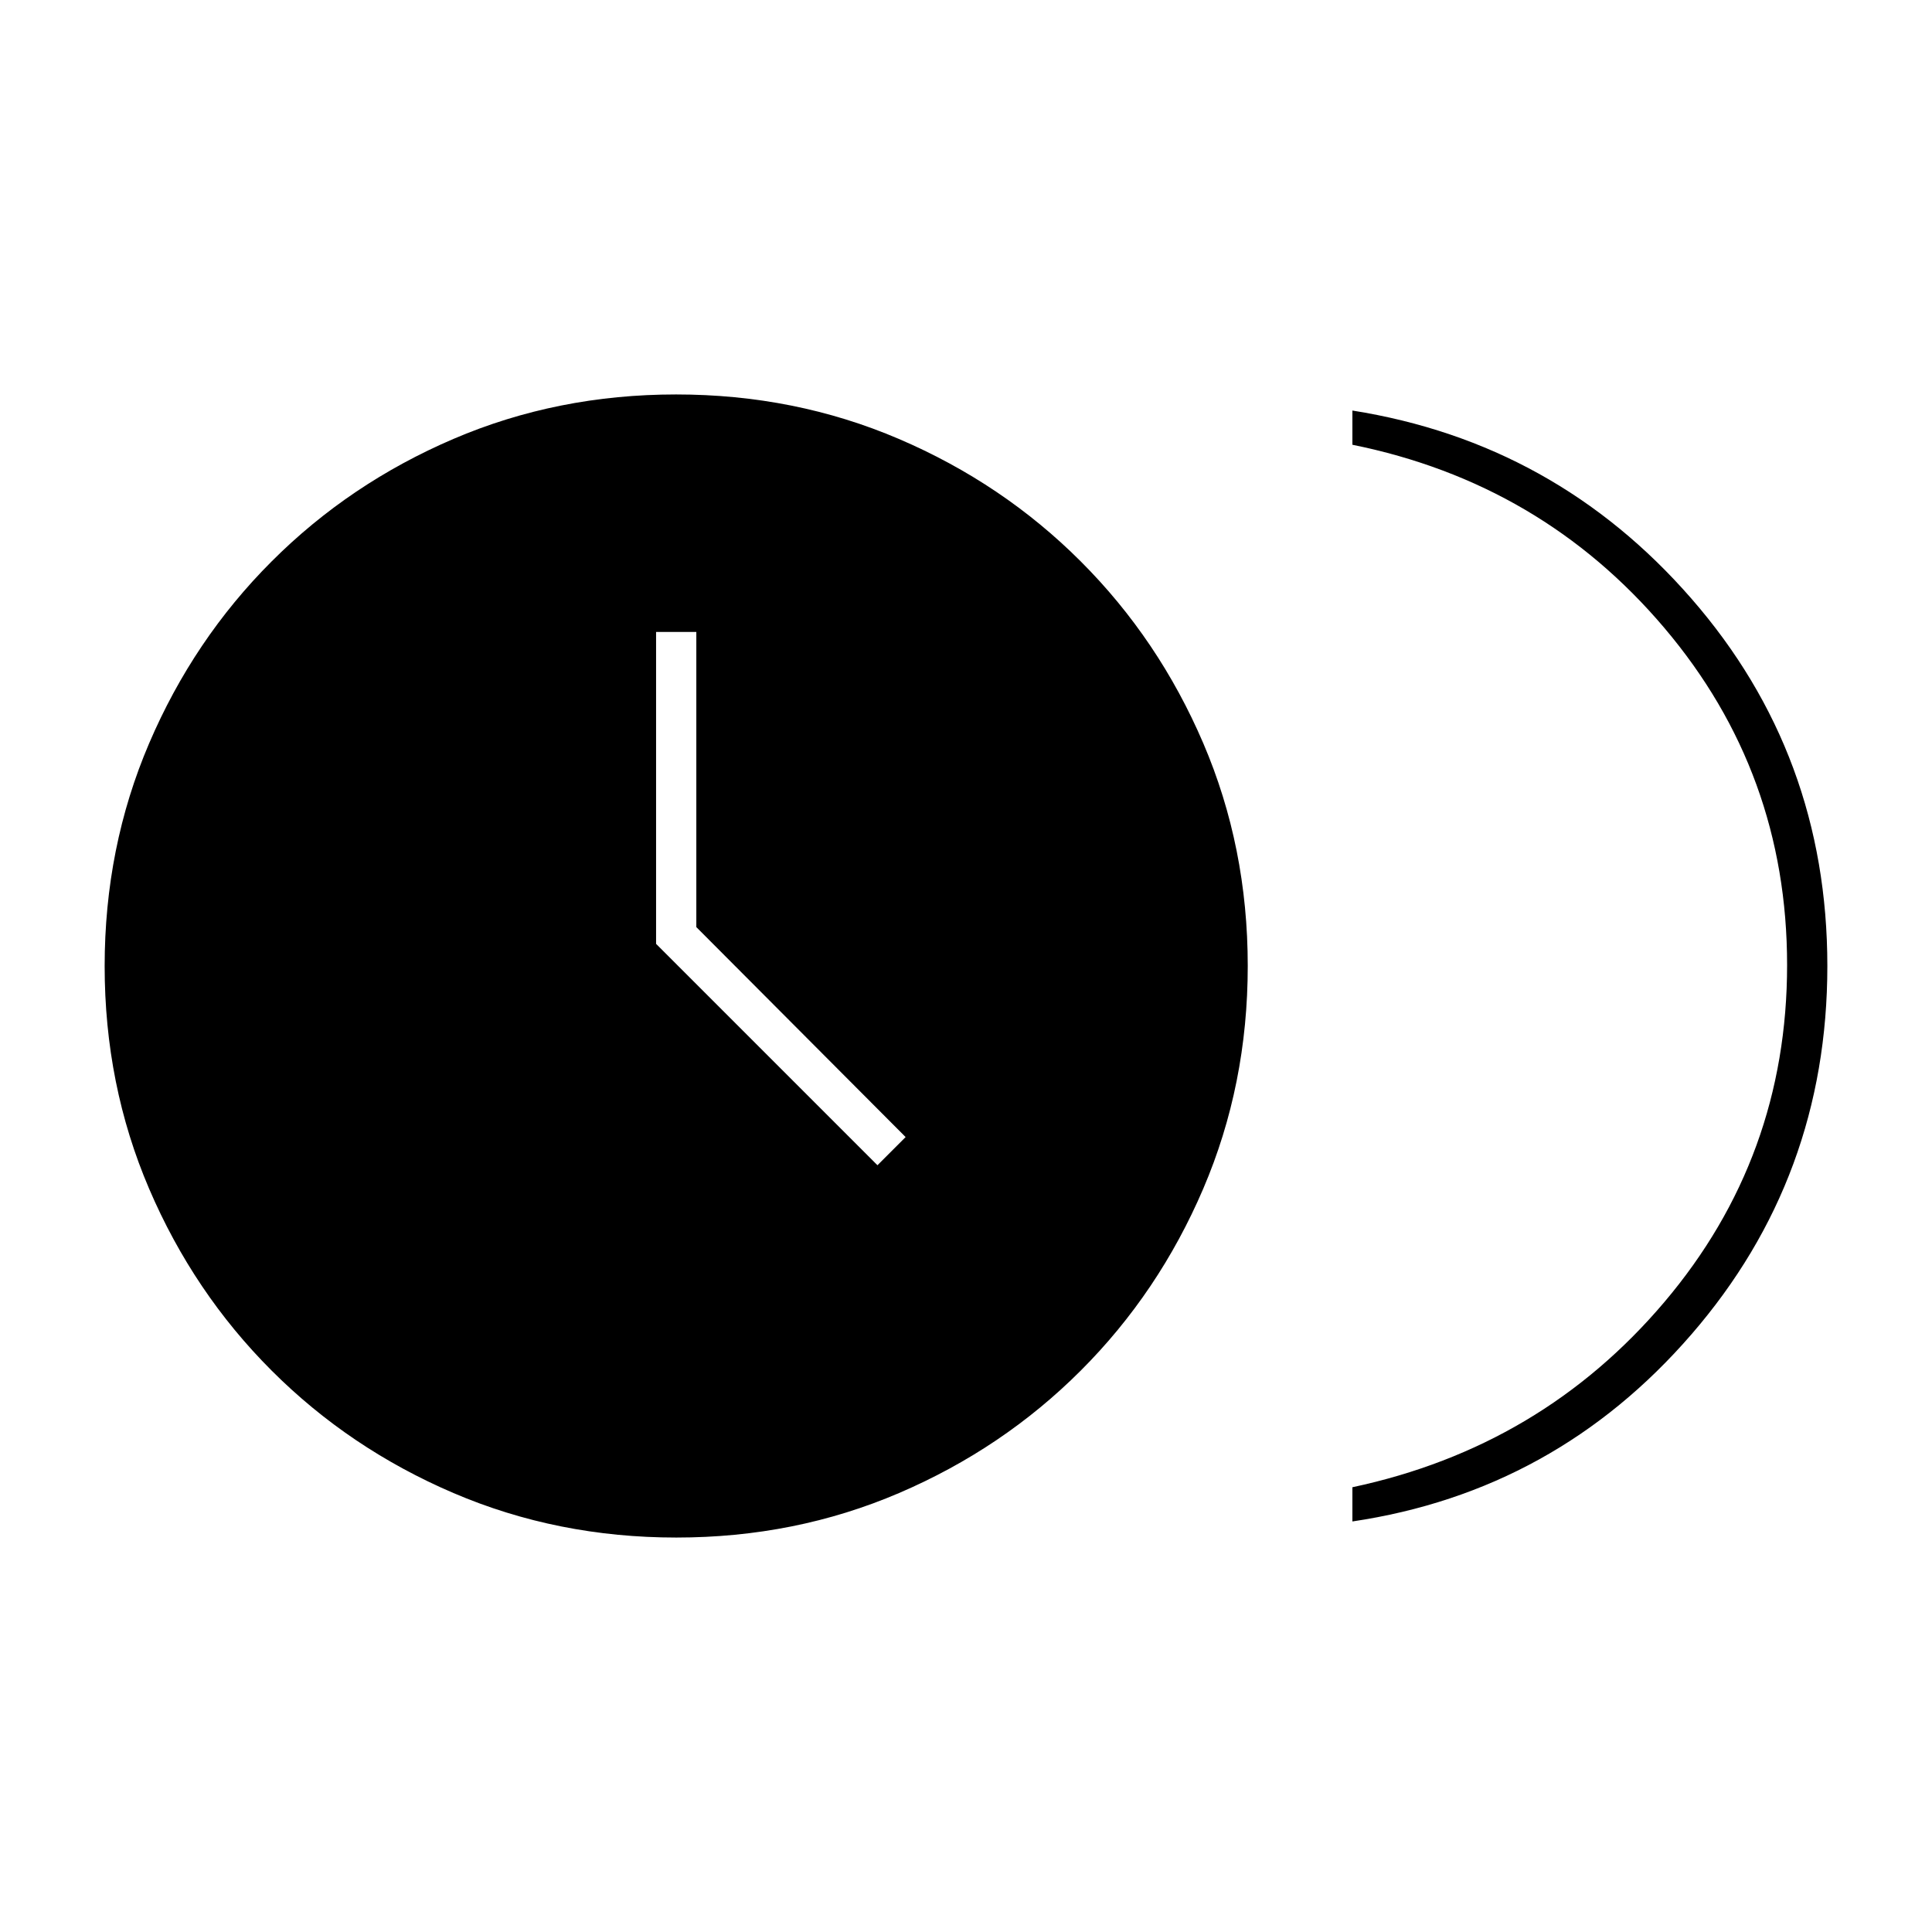<svg xmlns="http://www.w3.org/2000/svg" height="20" viewBox="0 -960 960 960" width="20"><path d="m436-381 14-14-104-104.33V-646h-20v155l110 110Zm236 177v-17q94-20 155-92t61-167.5q0-95.5-61-167.5t-155-91v-17q101 16 168.5 93.5T908-480q0 105-67.5 183T672-204Zm-335.94 8q-59.06 0-110.69-22.1-51.64-22.1-90.4-60.87-38.77-38.76-60.87-90.34Q52-420.89 52-479.94 52-539 74.1-590.63q22.1-51.64 60.87-90.4 38.76-38.77 90.34-60.87Q276.89-764 335.94-764q59.06 0 110.69 22.1 51.64 22.1 90.4 60.87 38.77 38.76 60.87 90.34Q620-539.11 620-480.06q0 59.06-22.1 110.69-22.1 51.64-60.87 90.4-38.76 38.77-90.34 60.87Q395.11-196 336.06-196Z"/></svg>